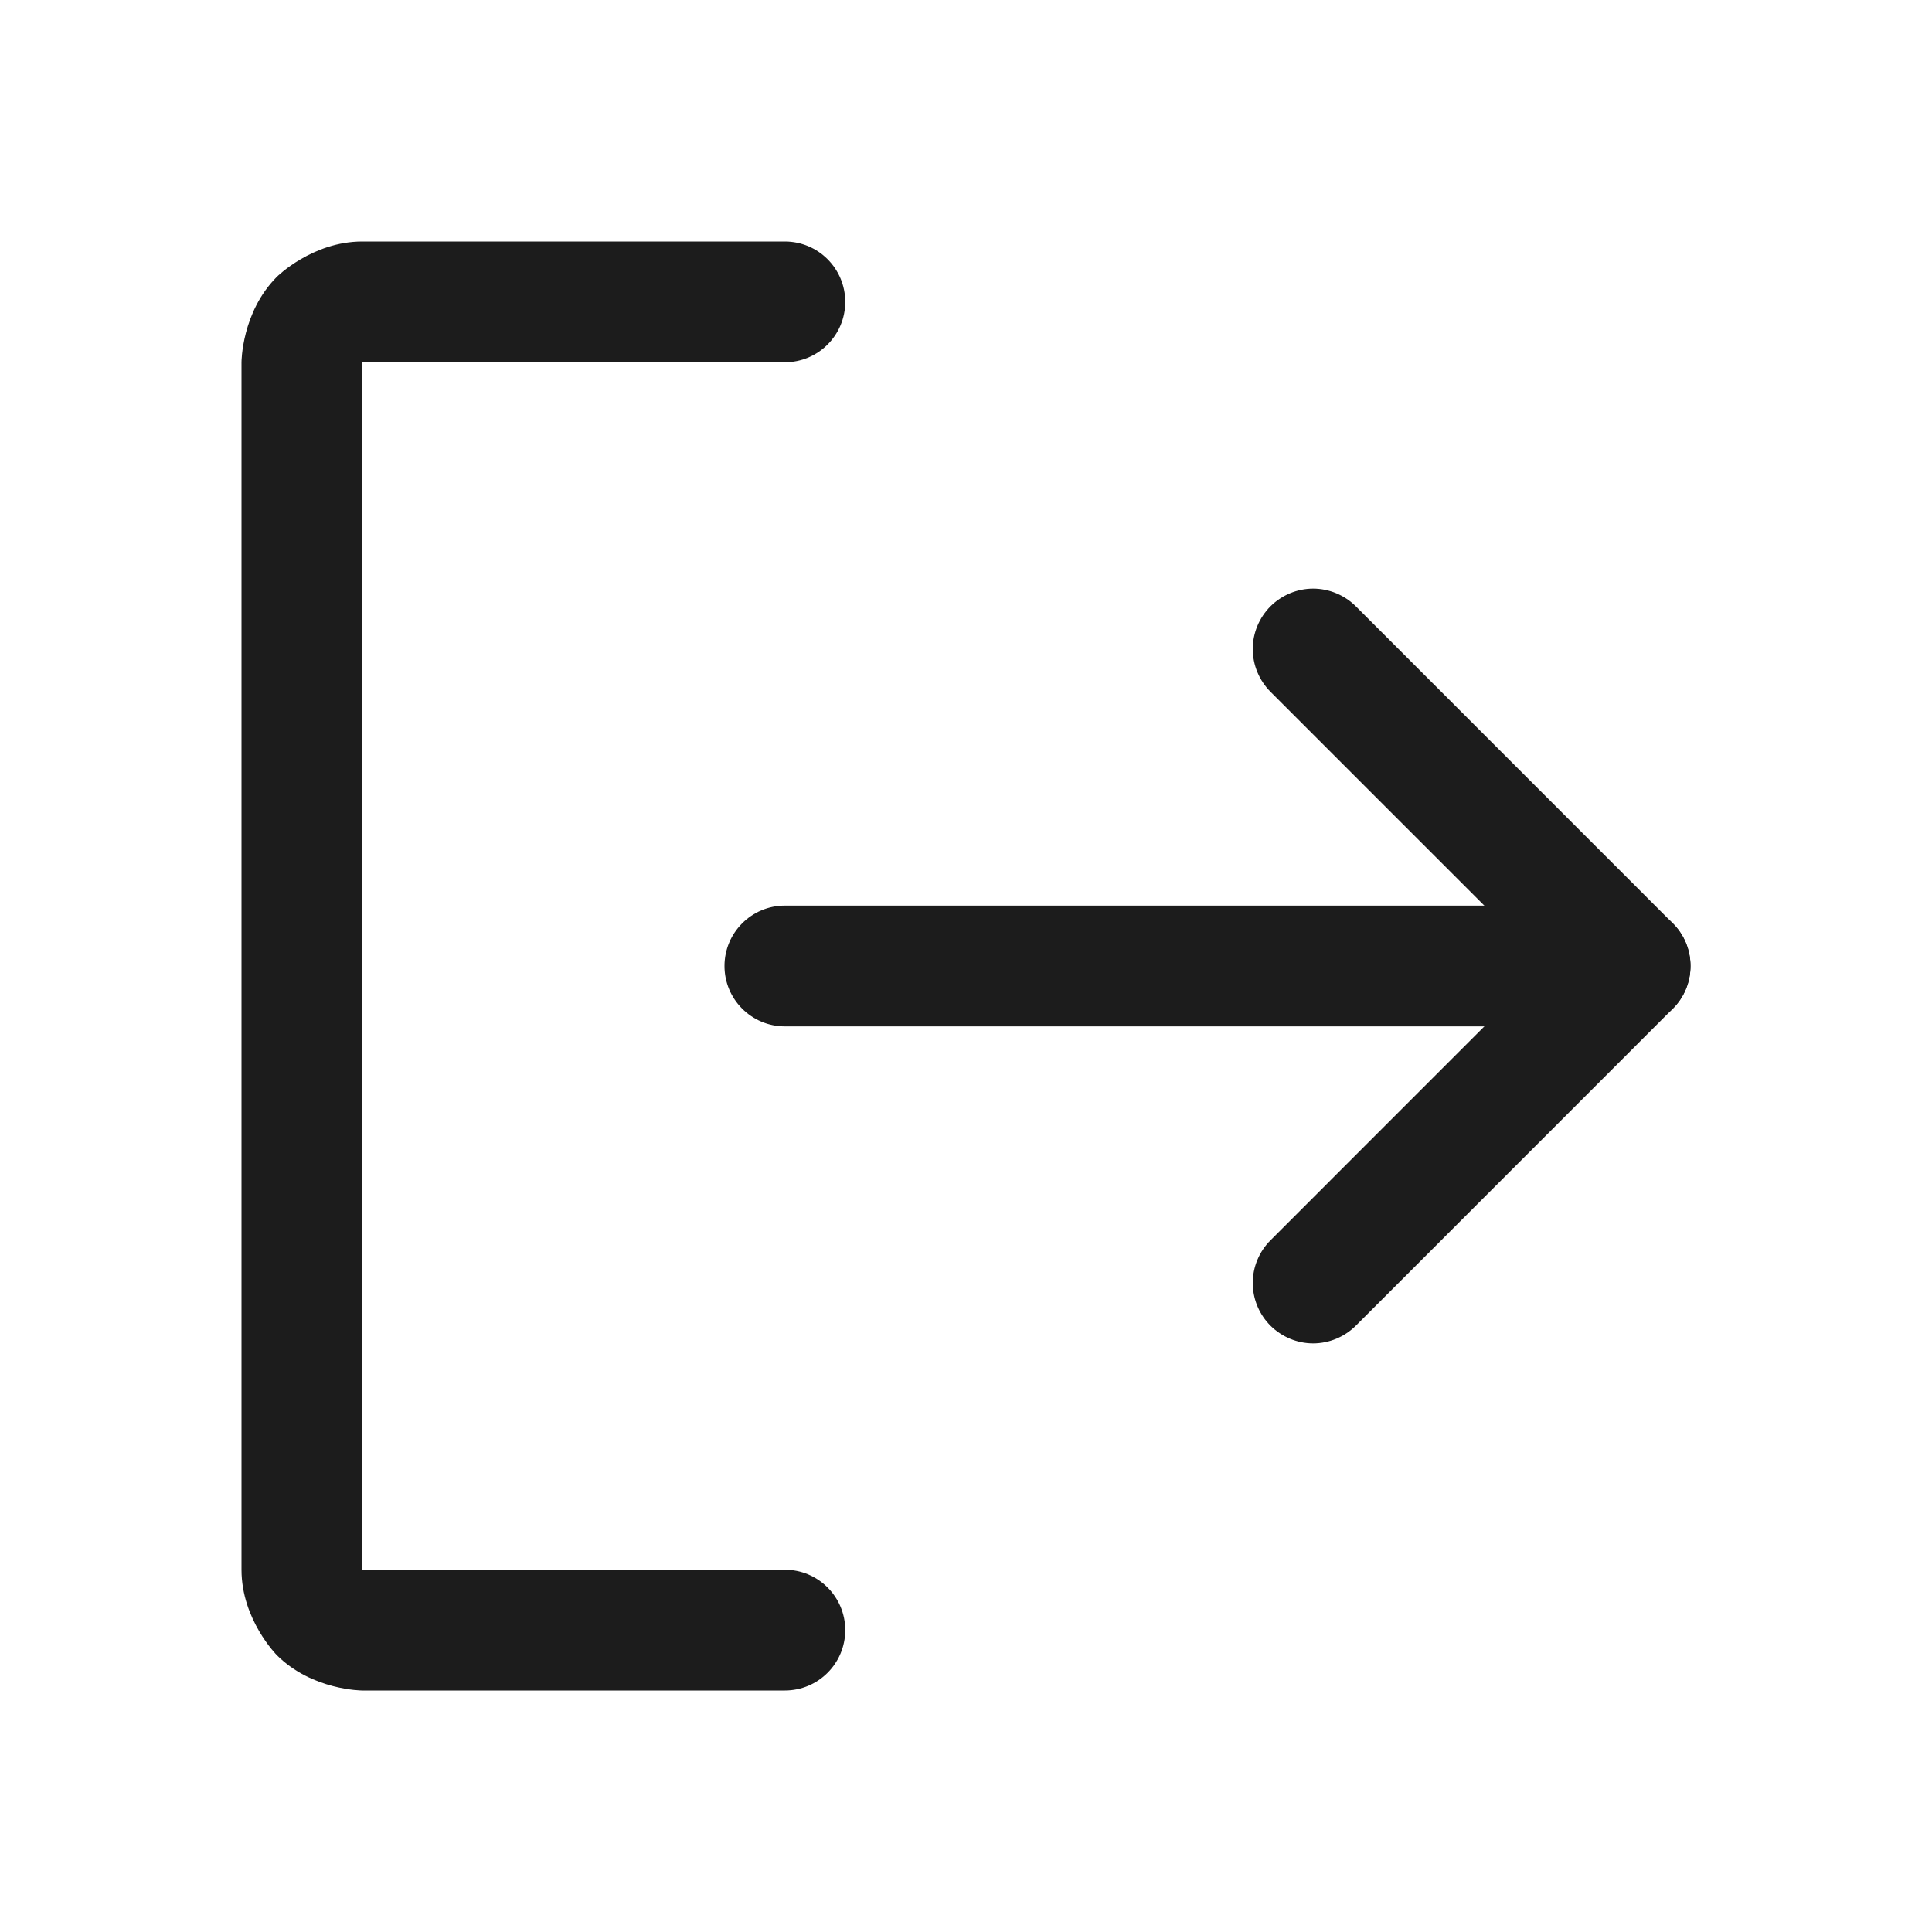 <svg width="24" height="24" viewBox="0 0 24 24" fill="none" xmlns="http://www.w3.org/2000/svg">
<path d="M19.189 12L15.783 15.407C15.642 15.547 15.562 15.739 15.562 15.938C15.562 15.95 15.563 15.961 15.563 15.973C15.572 16.16 15.65 16.336 15.782 16.468C15.923 16.608 16.114 16.688 16.312 16.688C16.511 16.688 16.702 16.608 16.843 16.468L20.78 12.53C20.921 12.39 21 12.199 21 12C21 11.801 20.921 11.61 20.78 11.47L16.843 7.532C16.702 7.392 16.511 7.312 16.312 7.312C16.114 7.312 15.923 7.392 15.782 7.532C15.642 7.673 15.562 7.864 15.562 8.062C15.562 8.261 15.642 8.452 15.782 8.593L19.189 12Z" fill="#1C1C1C"/>
<path d="M9.75 12.75H20.25C20.664 12.75 21 12.414 21 12C21 11.586 20.664 11.25 20.25 11.25H9.75C9.336 11.25 9 11.586 9 12C9 12.414 9.336 12.75 9.75 12.75Z" fill="#1C1C1C"/>
<path d="M4.5 4.5H9.75C10.164 4.5 10.5 4.164 10.5 3.75C10.5 3.336 10.164 3 9.75 3H4.5C3.879 3 3.439 3.439 3.439 3.439C3 3.879 3 4.5 3 4.5V19.5C3 20.121 3.439 20.561 3.439 20.561C3.879 21 4.5 21 4.5 21H9.75C10.164 21 10.5 20.664 10.5 20.25C10.5 19.836 10.164 19.5 9.75 19.5H4.5V4.5Z" fill="#1C1C1C"/>
</svg>

